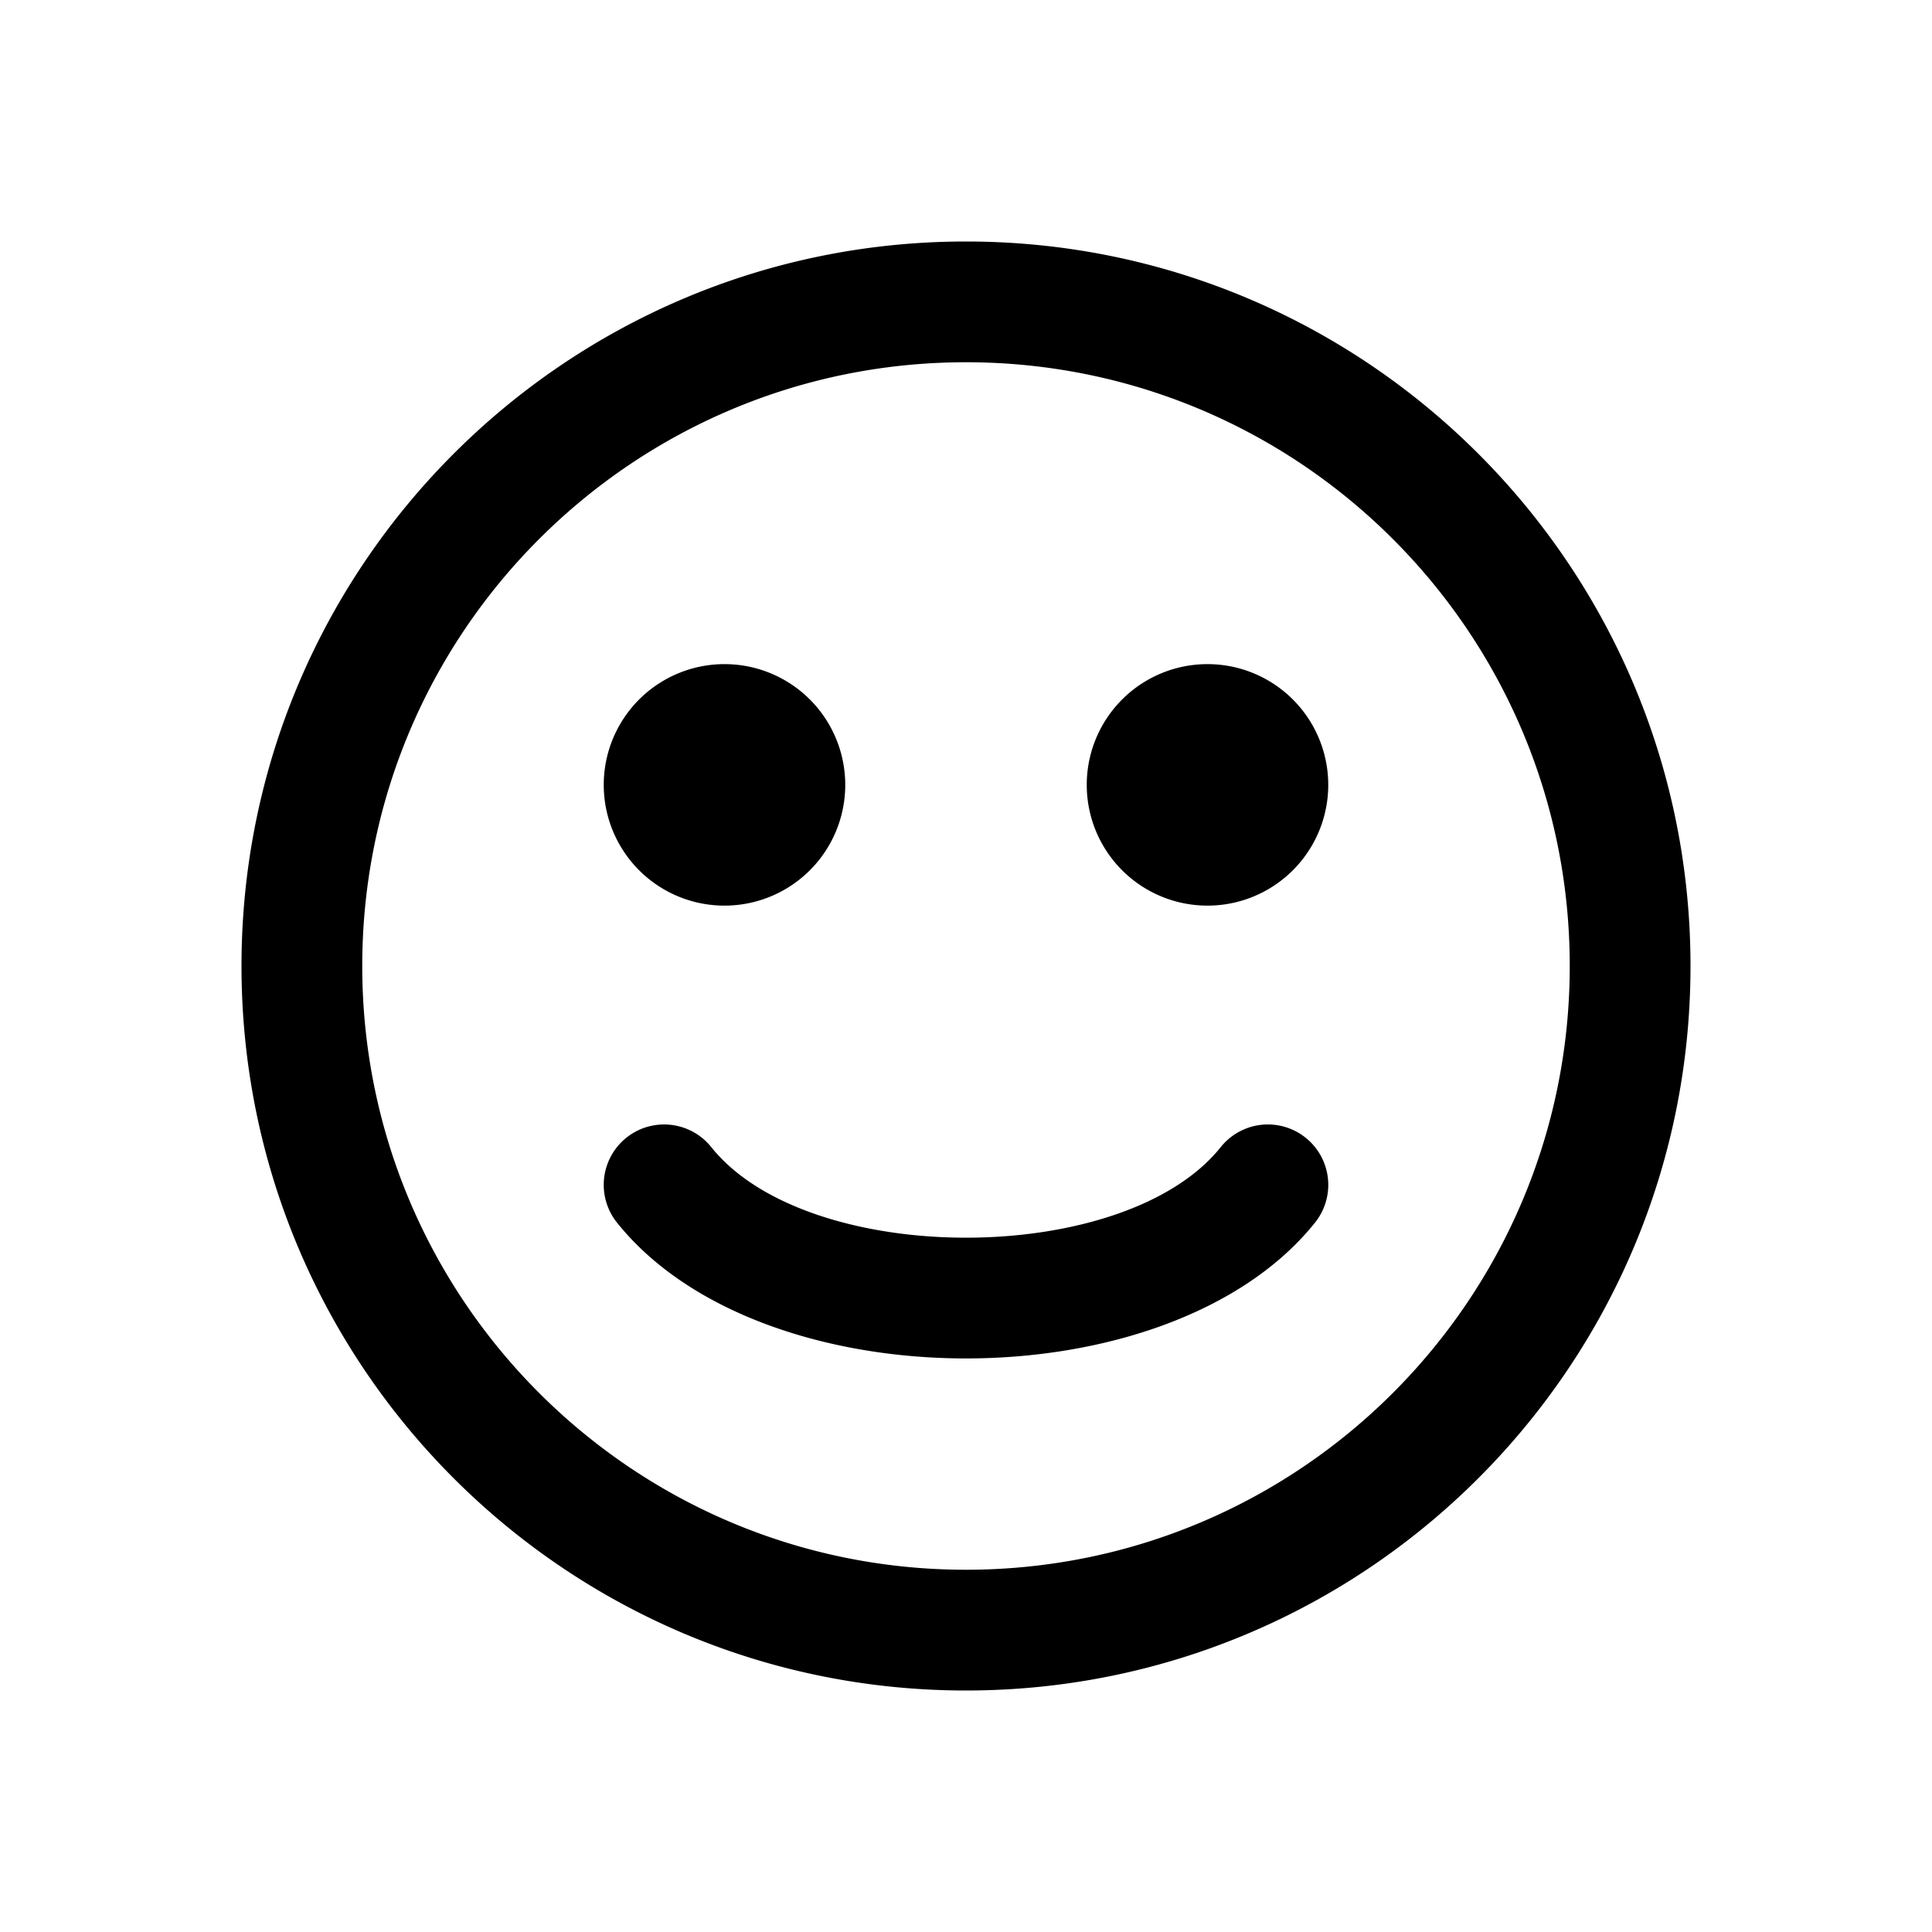 <svg xmlns="http://www.w3.org/2000/svg" xmlns:xlink="http://www.w3.org/1999/xlink" viewBox="0 0 32 32"><defs><path id="a" d="M16 28c6.627 0 12-5.373 12-12S22.627 4 16 4 4 9.373 4 16s5.373 12 12 12m0-2c-5.523 0-10-4.477-10-10S10.477 6 16 6s10 4.477 10 10-4.477 10-10 10m4-11a2 2 0 1 0 0-4 2 2 0 0 0 0 4m1.625 3.844a1 1 0 0 1 .156 1.406c-2.4 3-9.162 3-11.562 0A1 1 0 0 1 11.781 19c1.6 2 6.838 2 8.438 0a1 1 0 0 1 1.406-.156M12 11a2 2 0 1 1 0 4 2 2 0 0 1 0-4"/></defs><use xlink:href="#a" fill-rule="evenodd"/></svg>